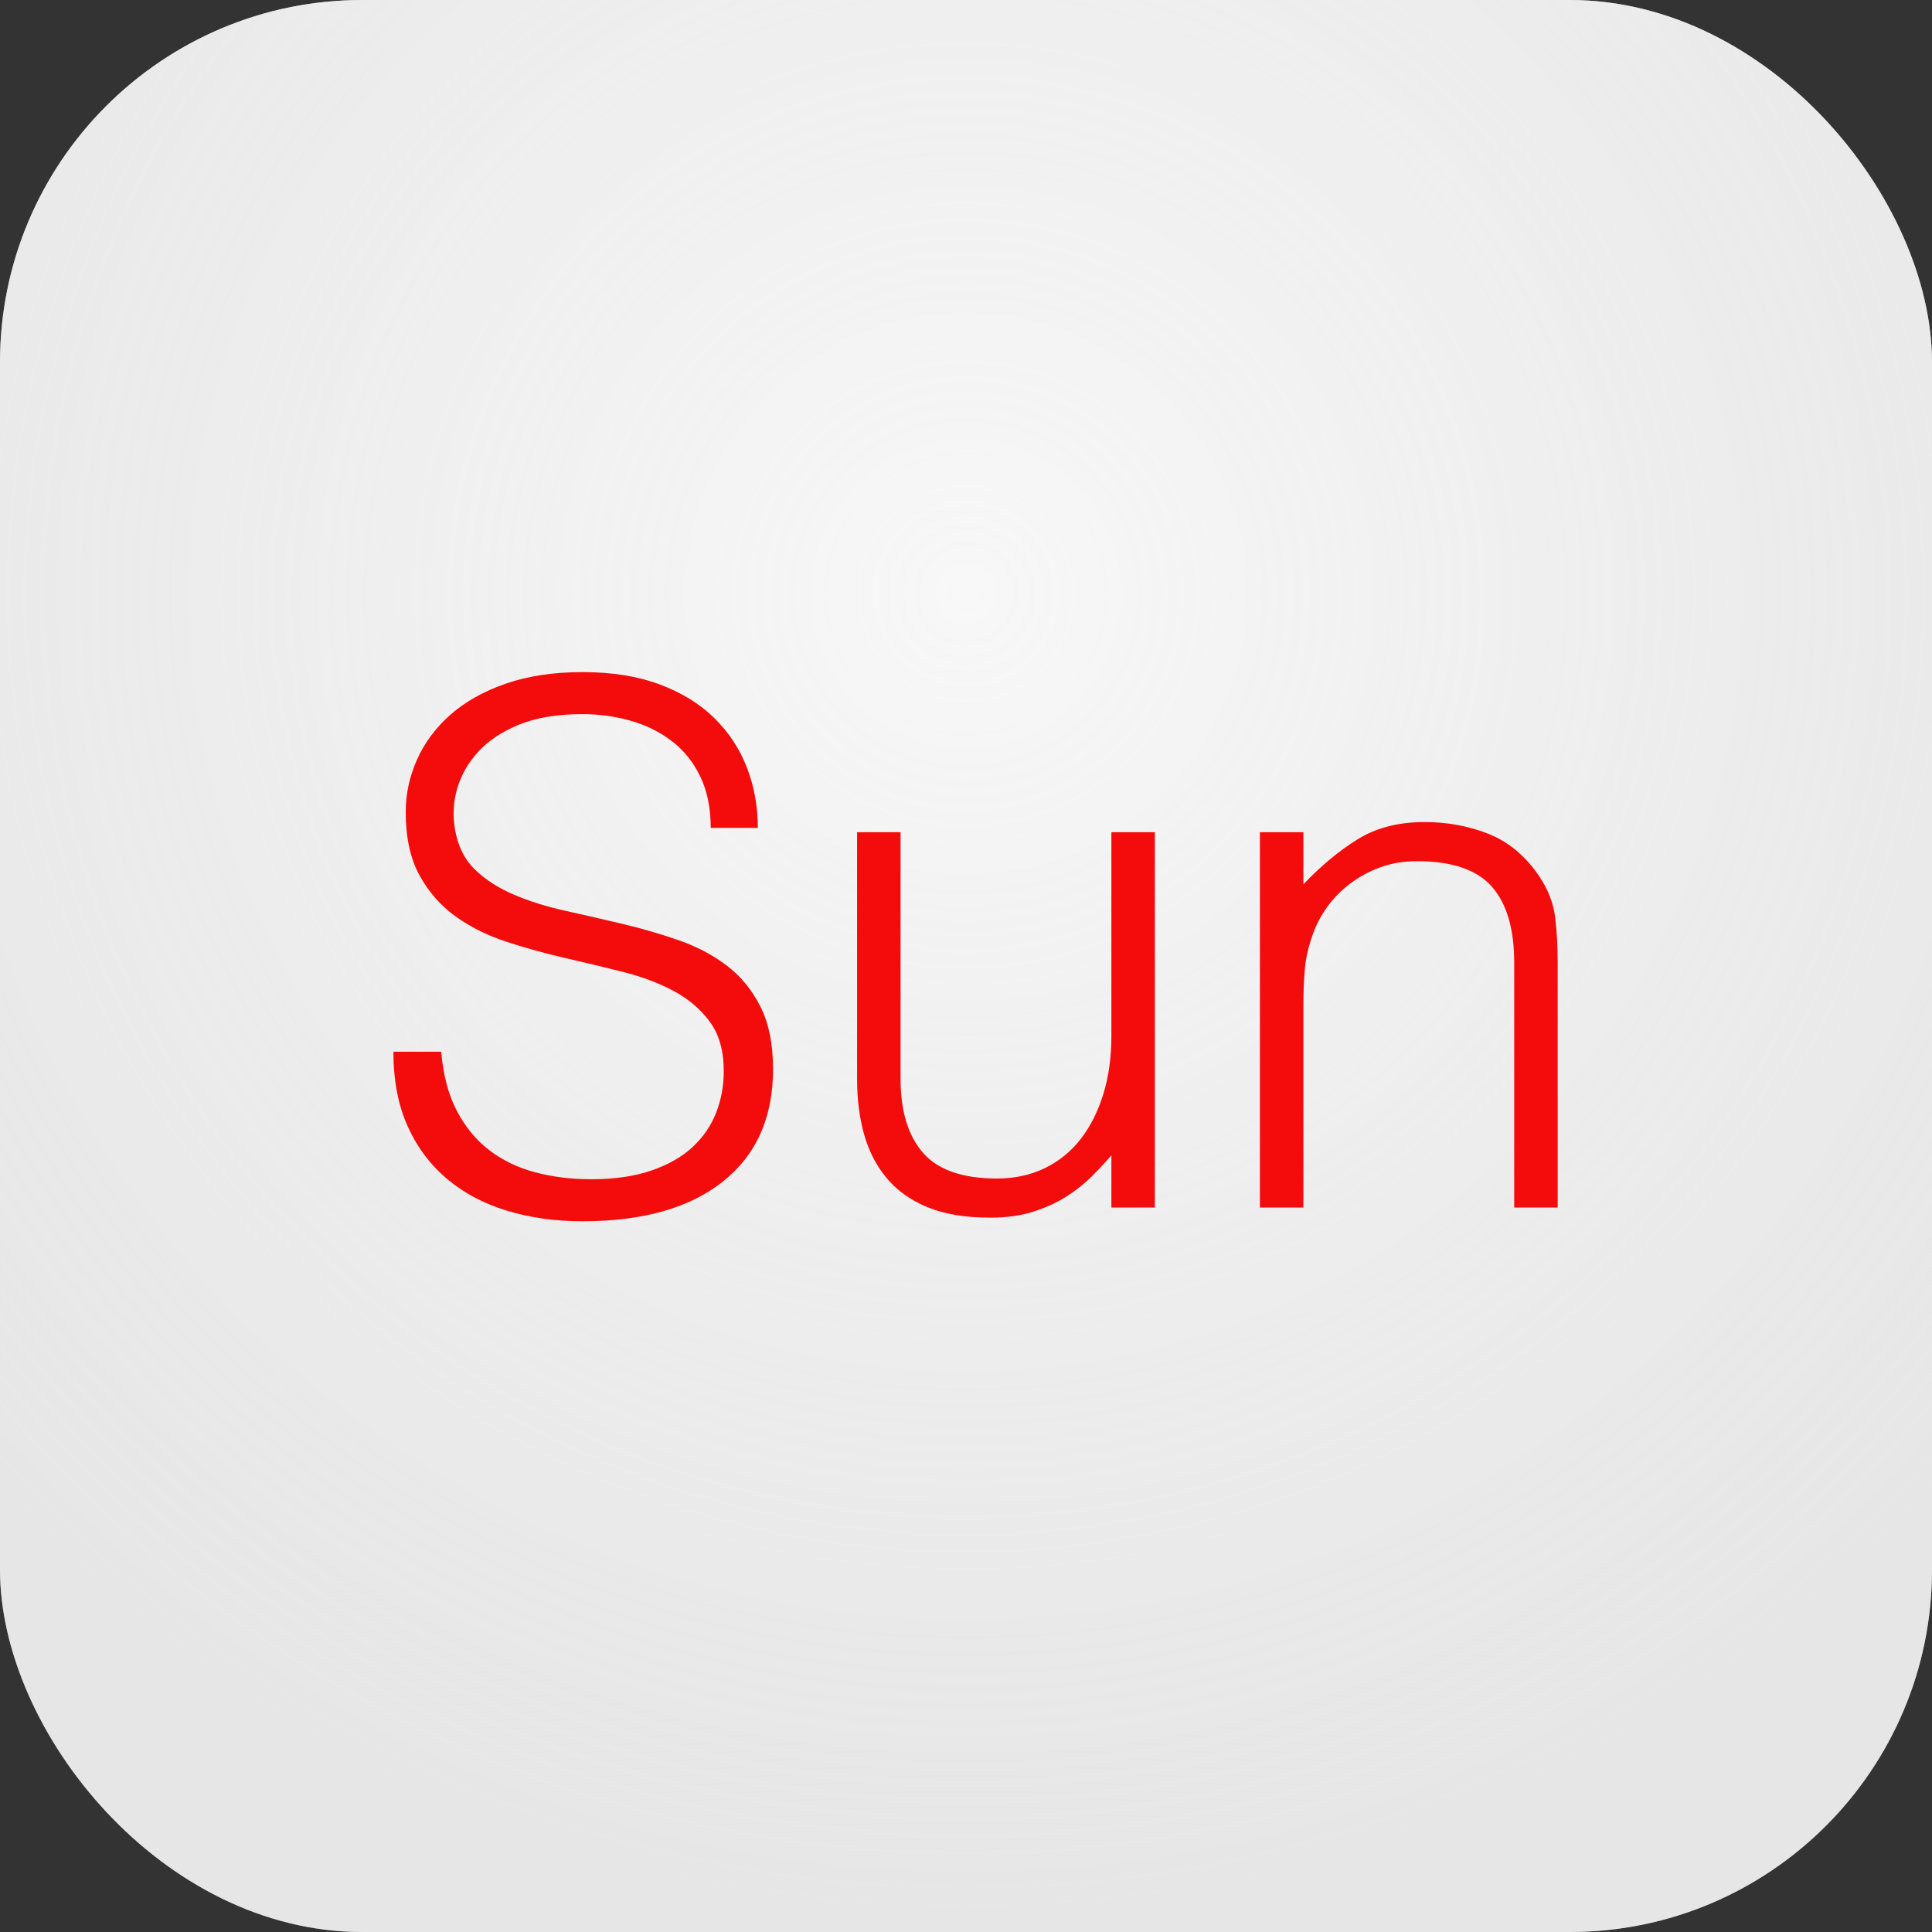 <?xml version="1.0" encoding="UTF-8" standalone="no"?>
<svg width="16px" height="16px" viewBox="0 0 16 16" version="1.1" xmlns="http://www.w3.org/2000/svg" xmlns:xlink="http://www.w3.org/1999/xlink" xmlns:sketch="http://www.bohemiancoding.com/sketch/ns">
    <rect x="0" y="0" width="16" height="16" fill="#333333" stroke="none"/>
    <!-- Generator: Sketch 3.3.3 (12072) - http://www.bohemiancoding.com/sketch -->
    <title>Rectangle 76 Copy 2</title>
    <desc>Created with Sketch.</desc>
    <defs>
        <radialGradient cx="50%" cy="30.89%" fx="50%" fy="30.89%" r="69.11%" id="radialGradient-1">
            <stop stop-color="#FFFFFF" stop-opacity="0.798" offset="0%"></stop>
            <stop stop-color="#F1F1F1" stop-opacity="0.5" offset="100%"></stop>
        </radialGradient>
        <rect id="path-2" x="0" y="0" width="16" height="16" rx="3"></rect>
    </defs>
    <g id="Page-1" stroke="none" stroke-width="1" fill="none" fill-rule="evenodd" sketch:type="MSPage">
        <g id="Rectangle-76-Copy-2">
            <use fill="#DBDBDB" fill-rule="evenodd" sketch:type="MSShapeGroup" xlink:href="#path-2"></use>
            <use fill="none" xlink:href="#path-2"></use>
            <use fill="url(#radialGradient-1)" fill-rule="evenodd" xlink:href="#path-2"></use>
        </g>
        <path d="M3.654,8.71 C3.67,8.902 3.713,9.065 3.783,9.199 C3.853,9.333 3.943,9.442 4.053,9.526 C4.163,9.61 4.29,9.671 4.434,9.709 C4.578,9.747 4.732,9.766 4.896,9.766 C5.088,9.766 5.254,9.742 5.394,9.694 C5.534,9.646 5.648,9.581 5.736,9.499 C5.824,9.417 5.889,9.322 5.931,9.214 C5.973,9.106 5.994,8.992 5.994,8.872 C5.994,8.704 5.956,8.568 5.88,8.464 C5.804,8.36 5.705,8.275 5.583,8.209 C5.461,8.143 5.321,8.09 5.163,8.05 C5.005,8.01 4.843,7.971 4.677,7.933 C4.511,7.895 4.349,7.85 4.191,7.798 C4.033,7.746 3.893,7.676 3.771,7.588 C3.649,7.5 3.55,7.387 3.474,7.249 C3.398,7.111 3.36,6.936 3.36,6.724 C3.36,6.576 3.391,6.432 3.453,6.292 C3.515,6.152 3.607,6.028 3.729,5.92 C3.851,5.812 4.004,5.726 4.188,5.662 C4.372,5.598 4.584,5.566 4.824,5.566 C5.068,5.566 5.281,5.6 5.463,5.668 C5.645,5.736 5.796,5.829 5.916,5.947 C6.036,6.065 6.126,6.202 6.186,6.358 C6.246,6.514 6.276,6.68 6.276,6.856 L5.886,6.856 C5.886,6.692 5.857,6.55 5.799,6.43 C5.741,6.31 5.662,6.212 5.562,6.136 C5.462,6.06 5.348,6.004 5.22,5.968 C5.092,5.932 4.96,5.914 4.824,5.914 C4.616,5.914 4.441,5.943 4.299,6.001 C4.157,6.059 4.044,6.134 3.96,6.226 C3.876,6.318 3.818,6.42 3.786,6.532 C3.754,6.644 3.748,6.756 3.768,6.868 C3.792,7.008 3.848,7.12 3.936,7.204 C4.024,7.288 4.132,7.357 4.26,7.411 C4.388,7.465 4.529,7.509 4.683,7.543 C4.837,7.577 4.994,7.613 5.154,7.651 C5.314,7.689 5.469,7.734 5.619,7.786 C5.769,7.838 5.902,7.908 6.018,7.996 C6.134,8.084 6.227,8.197 6.297,8.335 C6.367,8.473 6.402,8.646 6.402,8.854 C6.402,9.254 6.264,9.564 5.988,9.784 C5.712,10.004 5.324,10.114 4.824,10.114 C4.6,10.114 4.392,10.085 4.2,10.027 C4.008,9.969 3.842,9.881 3.702,9.763 C3.562,9.645 3.453,9.499 3.375,9.325 C3.297,9.151 3.258,8.946 3.258,8.71 L3.654,8.71 Z M9.204,6.892 L9.564,6.892 L9.564,10 L9.204,10 L9.204,9.568 C9.156,9.624 9.102,9.682 9.042,9.742 C8.982,9.802 8.913,9.857 8.835,9.907 C8.757,9.957 8.666,9.999 8.562,10.033 C8.458,10.067 8.338,10.084 8.202,10.084 C7.994,10.084 7.82,10.055 7.68,9.997 C7.54,9.939 7.427,9.858 7.341,9.754 C7.255,9.65 7.193,9.529 7.155,9.391 C7.117,9.253 7.098,9.102 7.098,8.938 L7.098,6.892 L7.458,6.892 L7.458,8.932 C7.458,9.2 7.52,9.405 7.644,9.547 C7.768,9.689 7.972,9.76 8.256,9.76 C8.404,9.76 8.537,9.731 8.655,9.673 C8.773,9.615 8.872,9.534 8.952,9.43 C9.032,9.326 9.094,9.202 9.138,9.058 C9.182,8.914 9.204,8.756 9.204,8.584 L9.204,6.892 Z M10.794,10 L10.434,10 L10.434,6.892 L10.794,6.892 L10.794,7.324 C10.938,7.172 11.087,7.048 11.241,6.952 C11.395,6.856 11.58,6.808 11.796,6.808 C11.988,6.808 12.166,6.841 12.33,6.907 C12.494,6.973 12.632,7.088 12.744,7.252 C12.82,7.364 12.865,7.479 12.879,7.597 C12.893,7.715 12.9,7.838 12.9,7.966 L12.9,10 L12.54,10 L12.54,7.972 C12.54,7.692 12.478,7.482 12.354,7.342 C12.23,7.202 12.024,7.132 11.736,7.132 C11.624,7.132 11.522,7.149 11.43,7.183 C11.338,7.217 11.255,7.262 11.181,7.318 C11.107,7.374 11.044,7.438 10.992,7.51 C10.94,7.582 10.9,7.658 10.872,7.738 C10.836,7.838 10.814,7.934 10.806,8.026 C10.798,8.118 10.794,8.218 10.794,8.326 L10.794,10 Z" id="Sun" fill="#F40B0B" sketch:type="MSShapeGroup"></path>
    </g>
</svg>